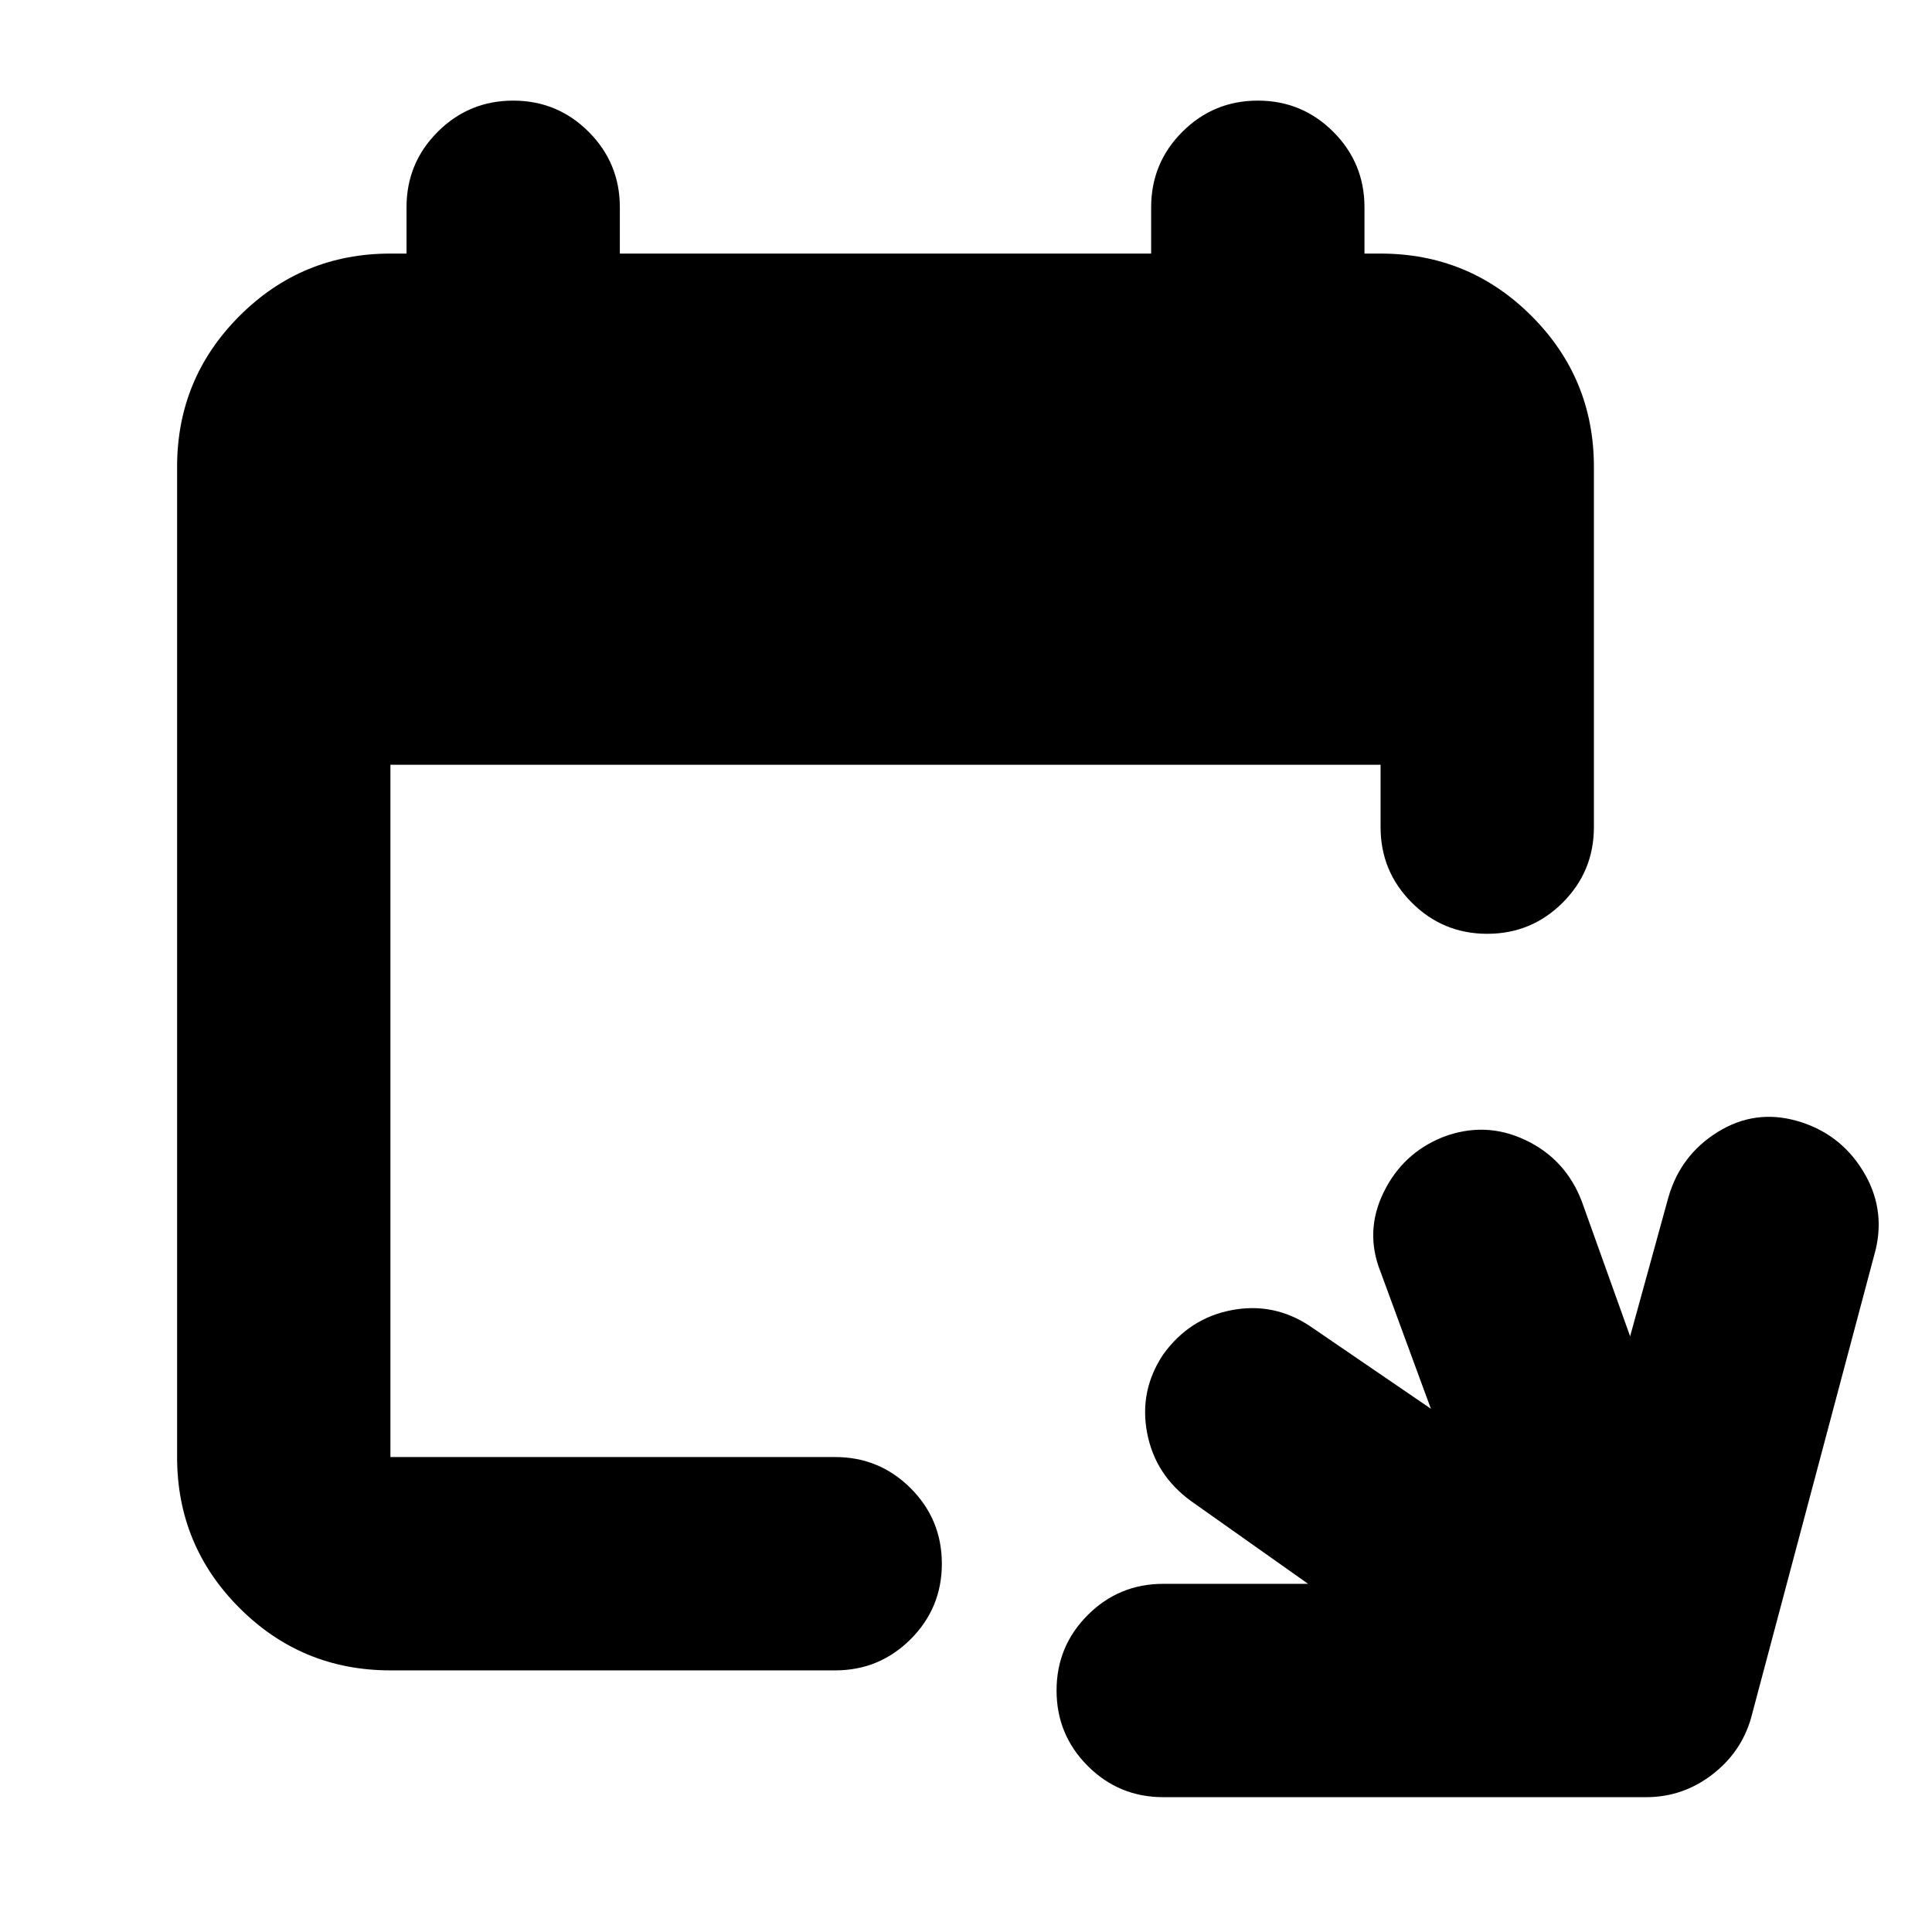 <svg xmlns="http://www.w3.org/2000/svg" height="24" viewBox="0 -960 960 960" width="24"><path d="M578-67q-22 0-37.5-15.5T525-120q0-22 15.5-37.5T578-173h72l-58-41q-18-13-22-34t8-39q13-18 34-22t39 8l60 41-25-68q-8-20 1.5-39.5T717-395q21-8 41 1.5t28 30.5l24 67 19-69q6-21 24.5-32.5T893-403q21 6 32.5 24.5T932-339l-62 233q-5 17-19.5 28T818-67H578Zm-384-63q-44 0-75-31t-31-75v-492q0-44 31-75t75-31h8v-23q0-22 15.5-37.5T255-910q22 0 37.5 15.5T308-857v23h264v-23q0-22 15.5-37.5T625-910q22 0 37.5 15.5T678-857v23h8q44 0 75 31t31 75v179q0 22-15.5 37.5T739-496q-22 0-37.5-15.5T686-549v-31H194v344h221q22 0 37.5 15.5T468-183q0 22-15.5 37.5T415-130H194Z"/></svg>